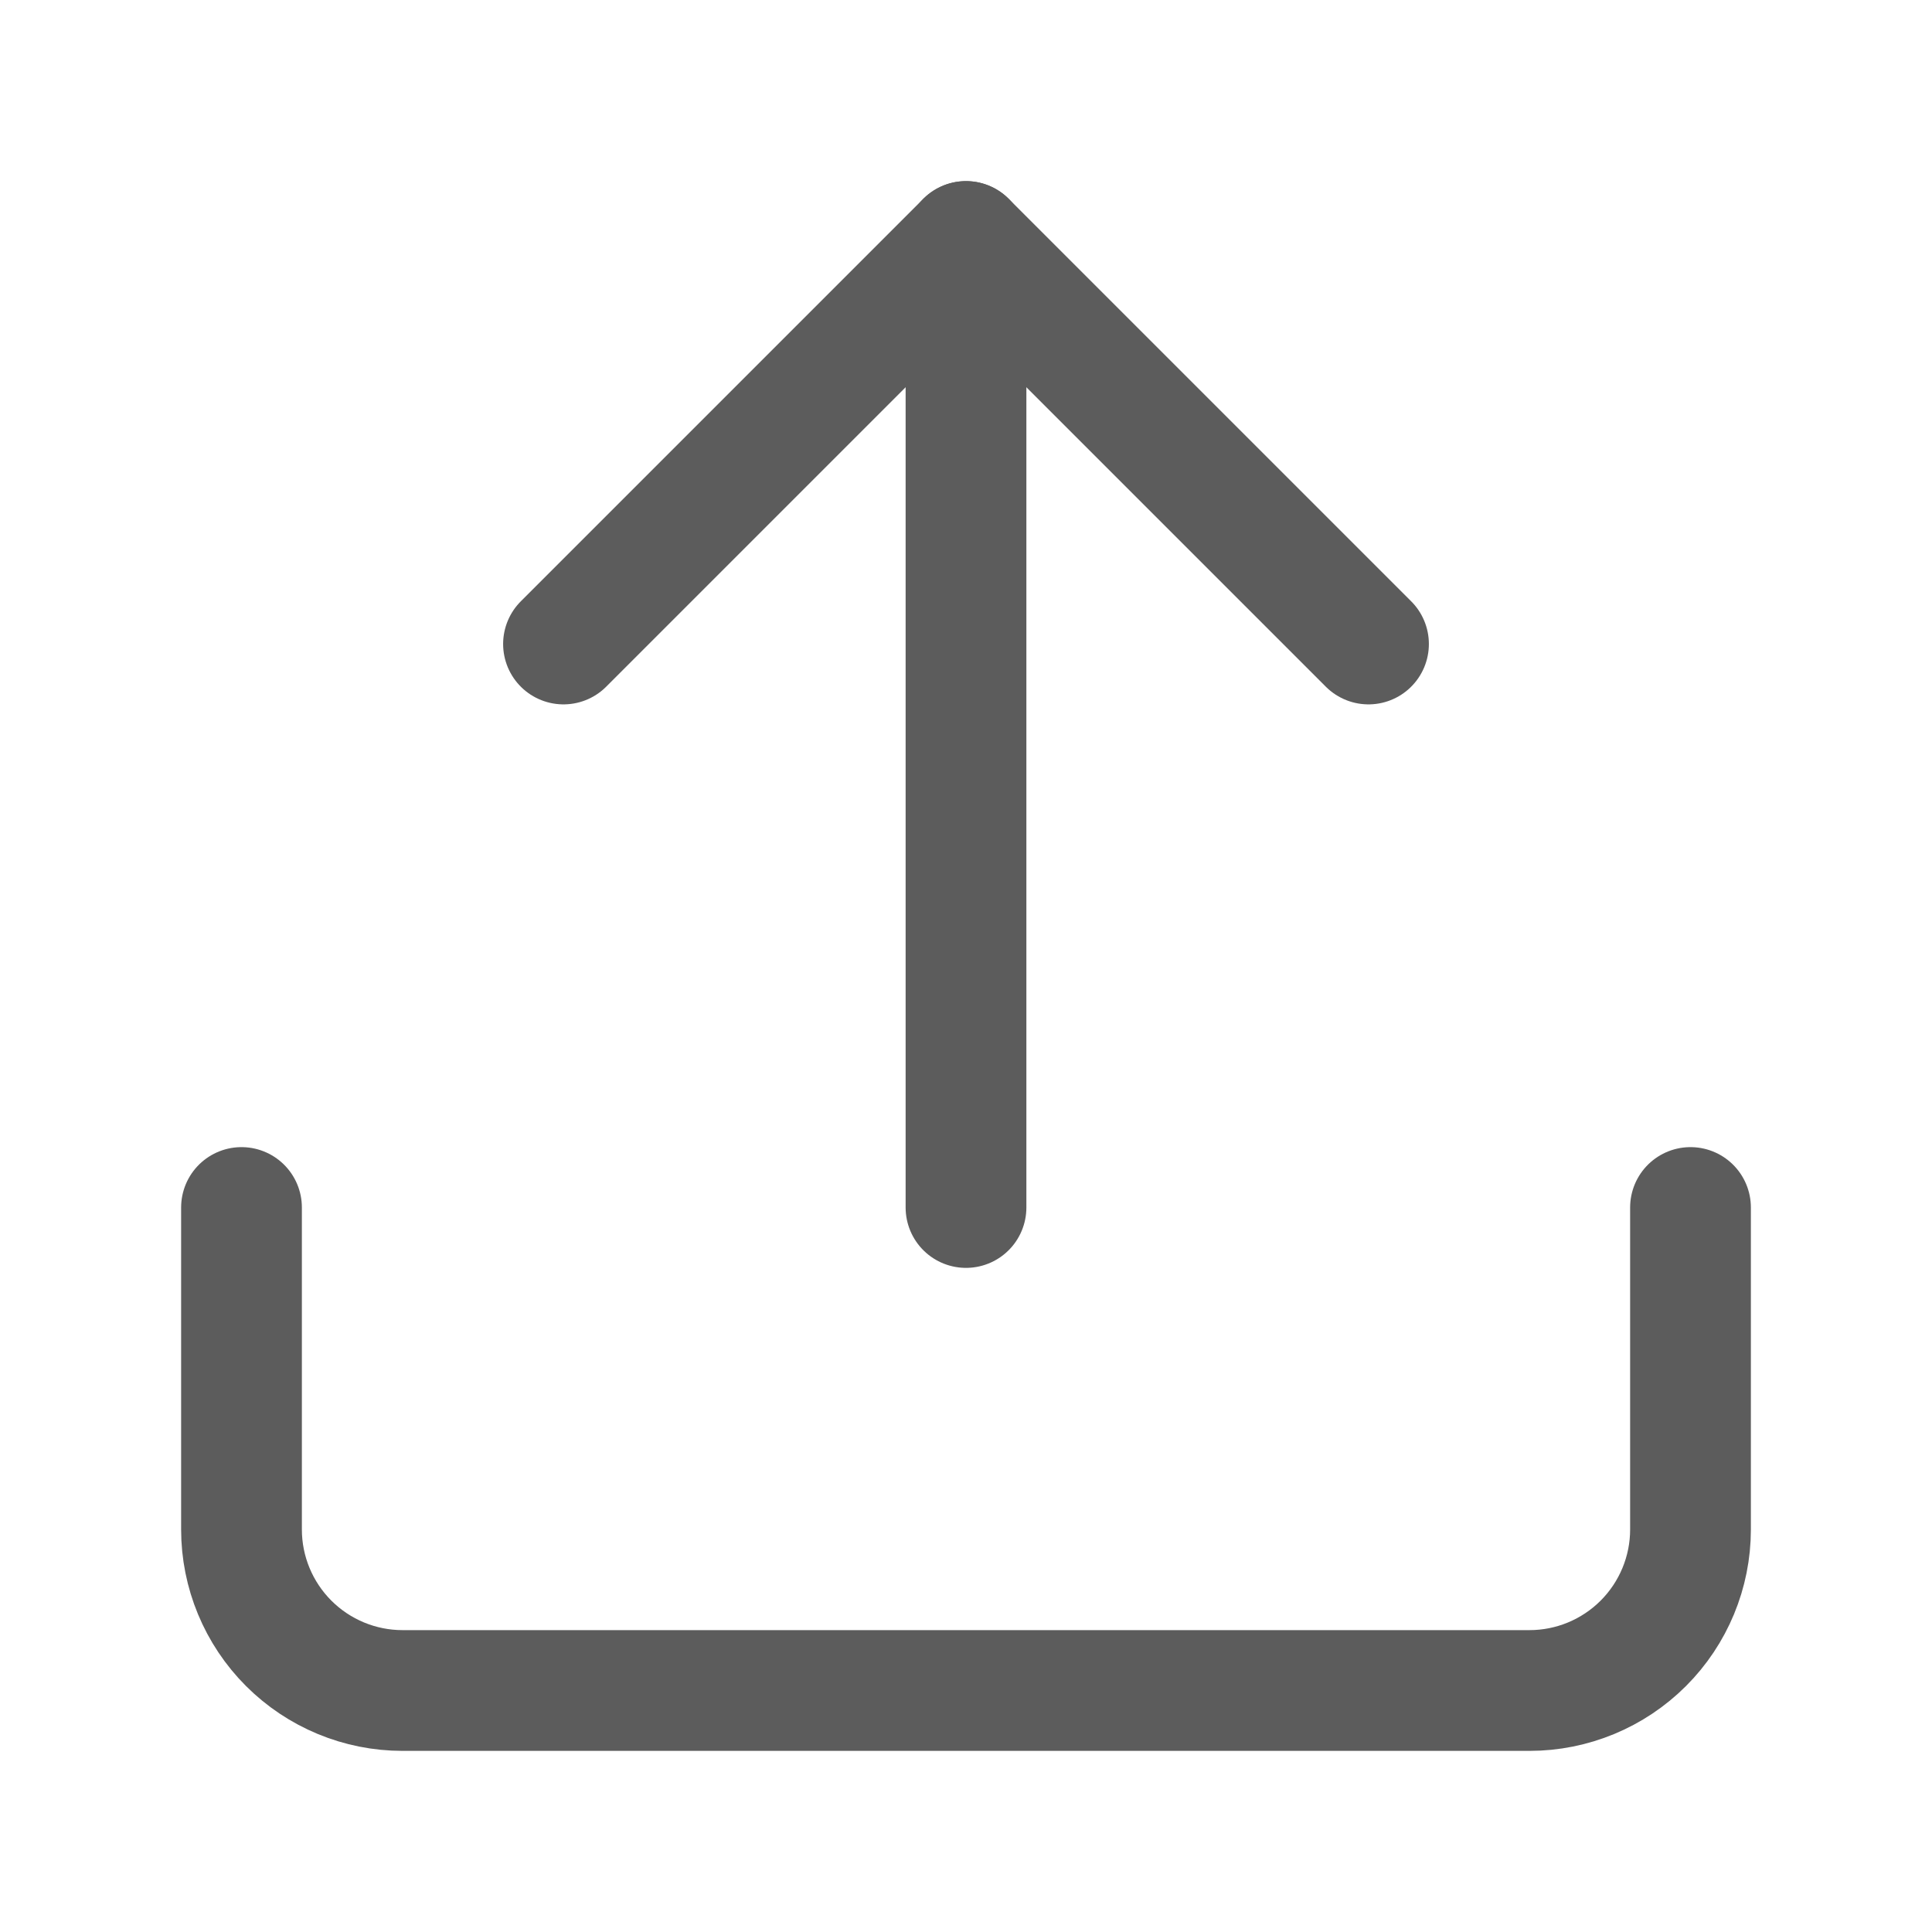 <svg width="24" height="24" viewBox="0 0 24 24" fill="none" xmlns="http://www.w3.org/2000/svg">
<path d="M21 15V19C21 19.53 20.789 20.039 20.414 20.414C20.039 20.789 19.53 21 19 21H5C4.47 21 3.961 20.789 3.586 20.414C3.211 20.039 3 19.53 3 19V15" stroke="#5C5C5C" stroke-width="1.5" stroke-linecap="round" stroke-linejoin="round"/>
<path d="M17 8L12 3L7 8" stroke="#5C5C5C" stroke-width="1.5" stroke-linecap="round" stroke-linejoin="round"/>
<path d="M12 3V15" stroke="#5C5C5C" stroke-width="1.5" stroke-linecap="round" stroke-linejoin="round"/>
</svg>
